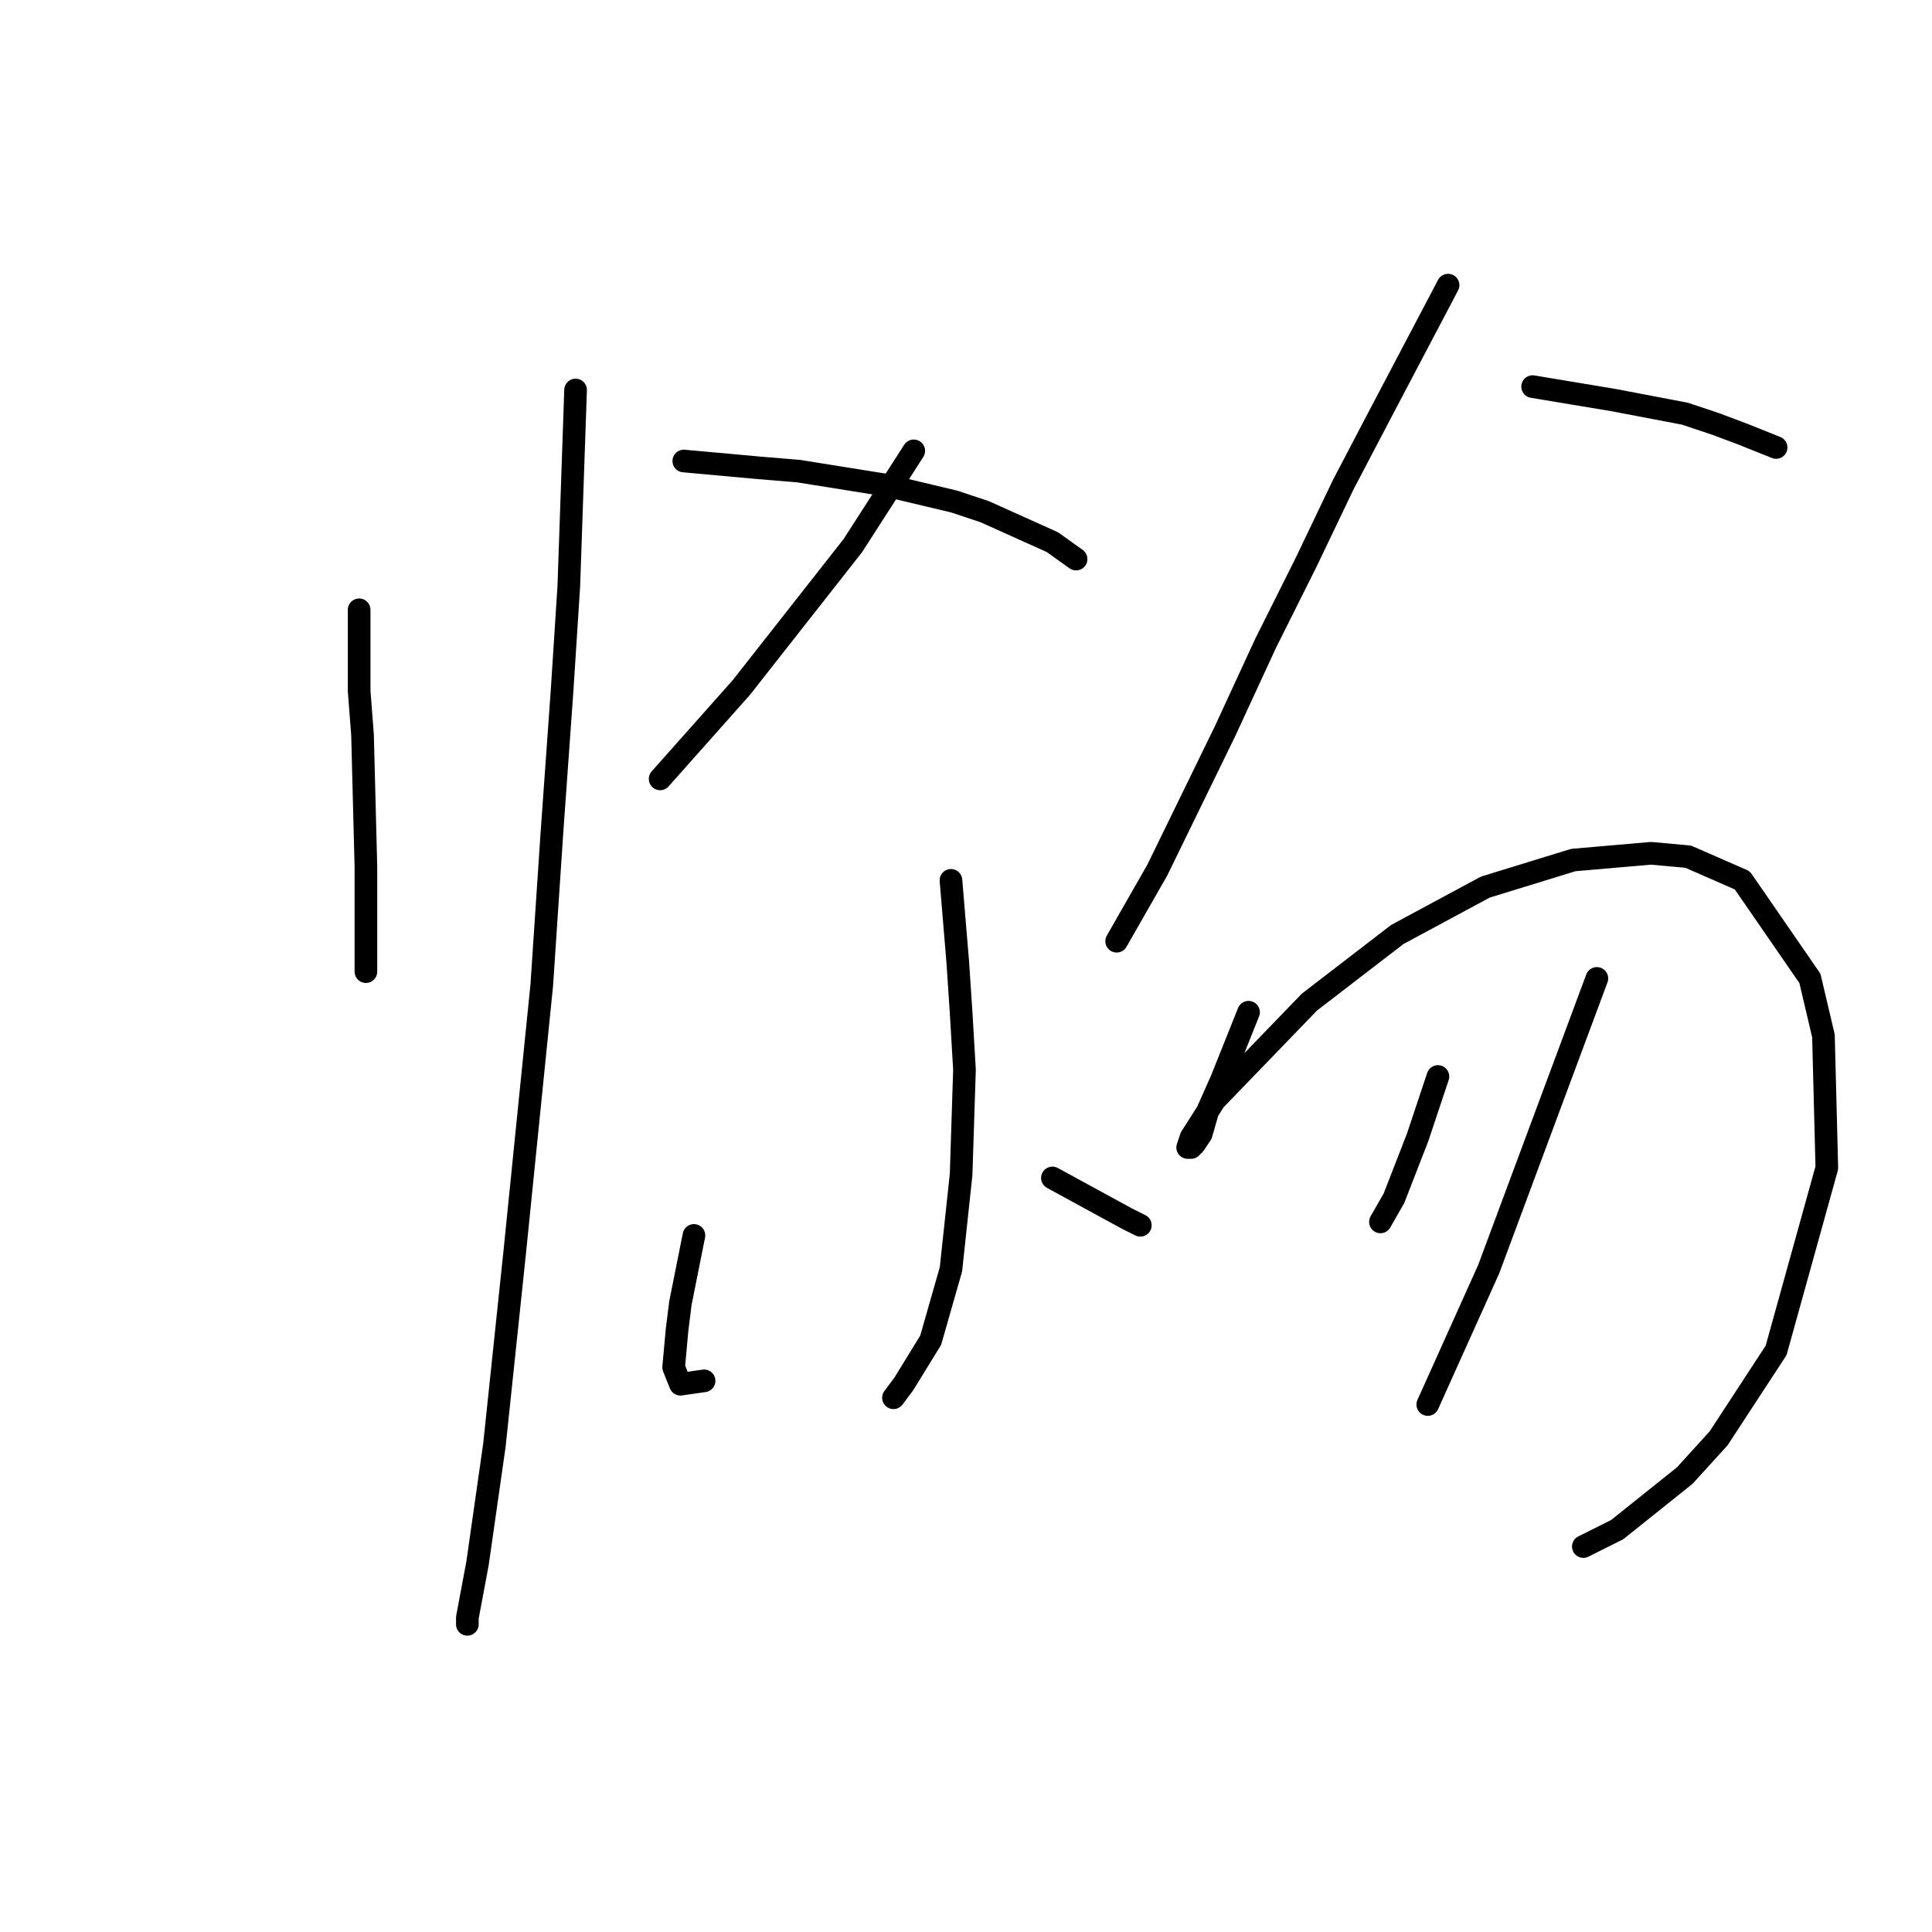 <?xml version="1.0" standalone="no"?>
    <svg width="256" height="256" xmlns="http://www.w3.org/2000/svg" version="1.1">
    <polyline stroke="black" stroke-width="3" stroke-linecap="round" fill="transparent" stroke-linejoin="round" points="47.589 80.802 47.589 86.18 47.589 91.557 48.037 97.382 48.485 114.858 48.485 126.061 48.485 128.749 48.485 128.749 " />
        <polyline stroke="black" stroke-width="3" stroke-linecap="round" fill="transparent" stroke-linejoin="round" points="76.267 51.676 75.819 64.671 75.371 77.666 74.475 91.557 73.131 110.377 71.786 130.542 68.202 165.942 65.513 191.483 63.272 207.167 61.928 214.336 61.928 215.233 61.928 215.233 " />
        <polyline stroke="black" stroke-width="3" stroke-linecap="round" fill="transparent" stroke-linejoin="round" points="121.077 59.742 117.045 66.015 113.012 72.288 108.083 78.562 98.224 91.109 87.47 103.207 87.47 103.207 " />
        <polyline stroke="black" stroke-width="3" stroke-linecap="round" fill="transparent" stroke-linejoin="round" points="90.607 61.086 95.536 61.534 100.465 61.982 105.842 62.43 117.045 64.223 126.455 66.463 130.488 67.807 139.45 71.84 142.586 74.081 142.586 74.081 " />
        <polyline stroke="black" stroke-width="3" stroke-linecap="round" fill="transparent" stroke-linejoin="round" points="126.007 116.65 126.455 122.028 126.903 127.405 127.351 134.126 127.799 141.744 127.351 155.635 126.007 168.182 123.318 177.592 119.733 183.417 118.389 185.21 118.389 185.21 " />
        <polyline stroke="black" stroke-width="3" stroke-linecap="round" fill="transparent" stroke-linejoin="round" points="91.951 163.701 91.055 168.182 90.158 172.663 89.71 176.248 89.262 181.177 90.158 183.417 93.295 182.969 93.295 182.969 " />
        <polyline stroke="black" stroke-width="3" stroke-linecap="round" fill="transparent" stroke-linejoin="round" points="139.45 156.083 144.379 158.772 149.308 161.461 151.1 162.357 151.1 162.357 " />
        <polyline stroke="black" stroke-width="3" stroke-linecap="round" fill="transparent" stroke-linejoin="round" points="191.877 37.785 187.396 46.299 182.915 54.813 177.986 64.223 173.057 74.529 167.68 85.283 162.303 96.934 153.341 115.306 147.963 124.716 147.963 124.716 " />
        <polyline stroke="black" stroke-width="3" stroke-linecap="round" fill="transparent" stroke-linejoin="round" points="203.08 51.228 208.457 52.124 213.834 53.02 223.244 54.813 227.277 56.157 230.862 57.501 235.343 59.294 235.343 59.294 " />
        <polyline stroke="black" stroke-width="3" stroke-linecap="round" fill="transparent" stroke-linejoin="round" points="165.439 134.126 163.647 138.607 161.855 143.088 160.062 147.121 159.166 150.258 158.27 151.602 157.822 152.05 157.374 152.05 157.822 150.706 160.958 145.777 173.505 132.782 185.156 123.82 196.807 117.547 208.457 113.962 218.763 113.066 223.693 113.514 230.862 116.65 239.824 129.645 241.617 137.263 242.065 154.739 235.343 178.936 227.725 190.587 223.244 195.516 214.282 202.686 209.801 204.926 209.801 204.926 " />
        <polyline stroke="black" stroke-width="3" stroke-linecap="round" fill="transparent" stroke-linejoin="round" points="190.533 142.64 189.189 146.673 187.844 150.706 184.708 158.772 182.915 161.909 182.915 161.909 " />
        <polyline stroke="black" stroke-width="3" stroke-linecap="round" fill="transparent" stroke-linejoin="round" points="211.594 129.645 204.424 148.914 197.255 168.182 189.189 186.106 189.189 186.106 " />
        </svg>